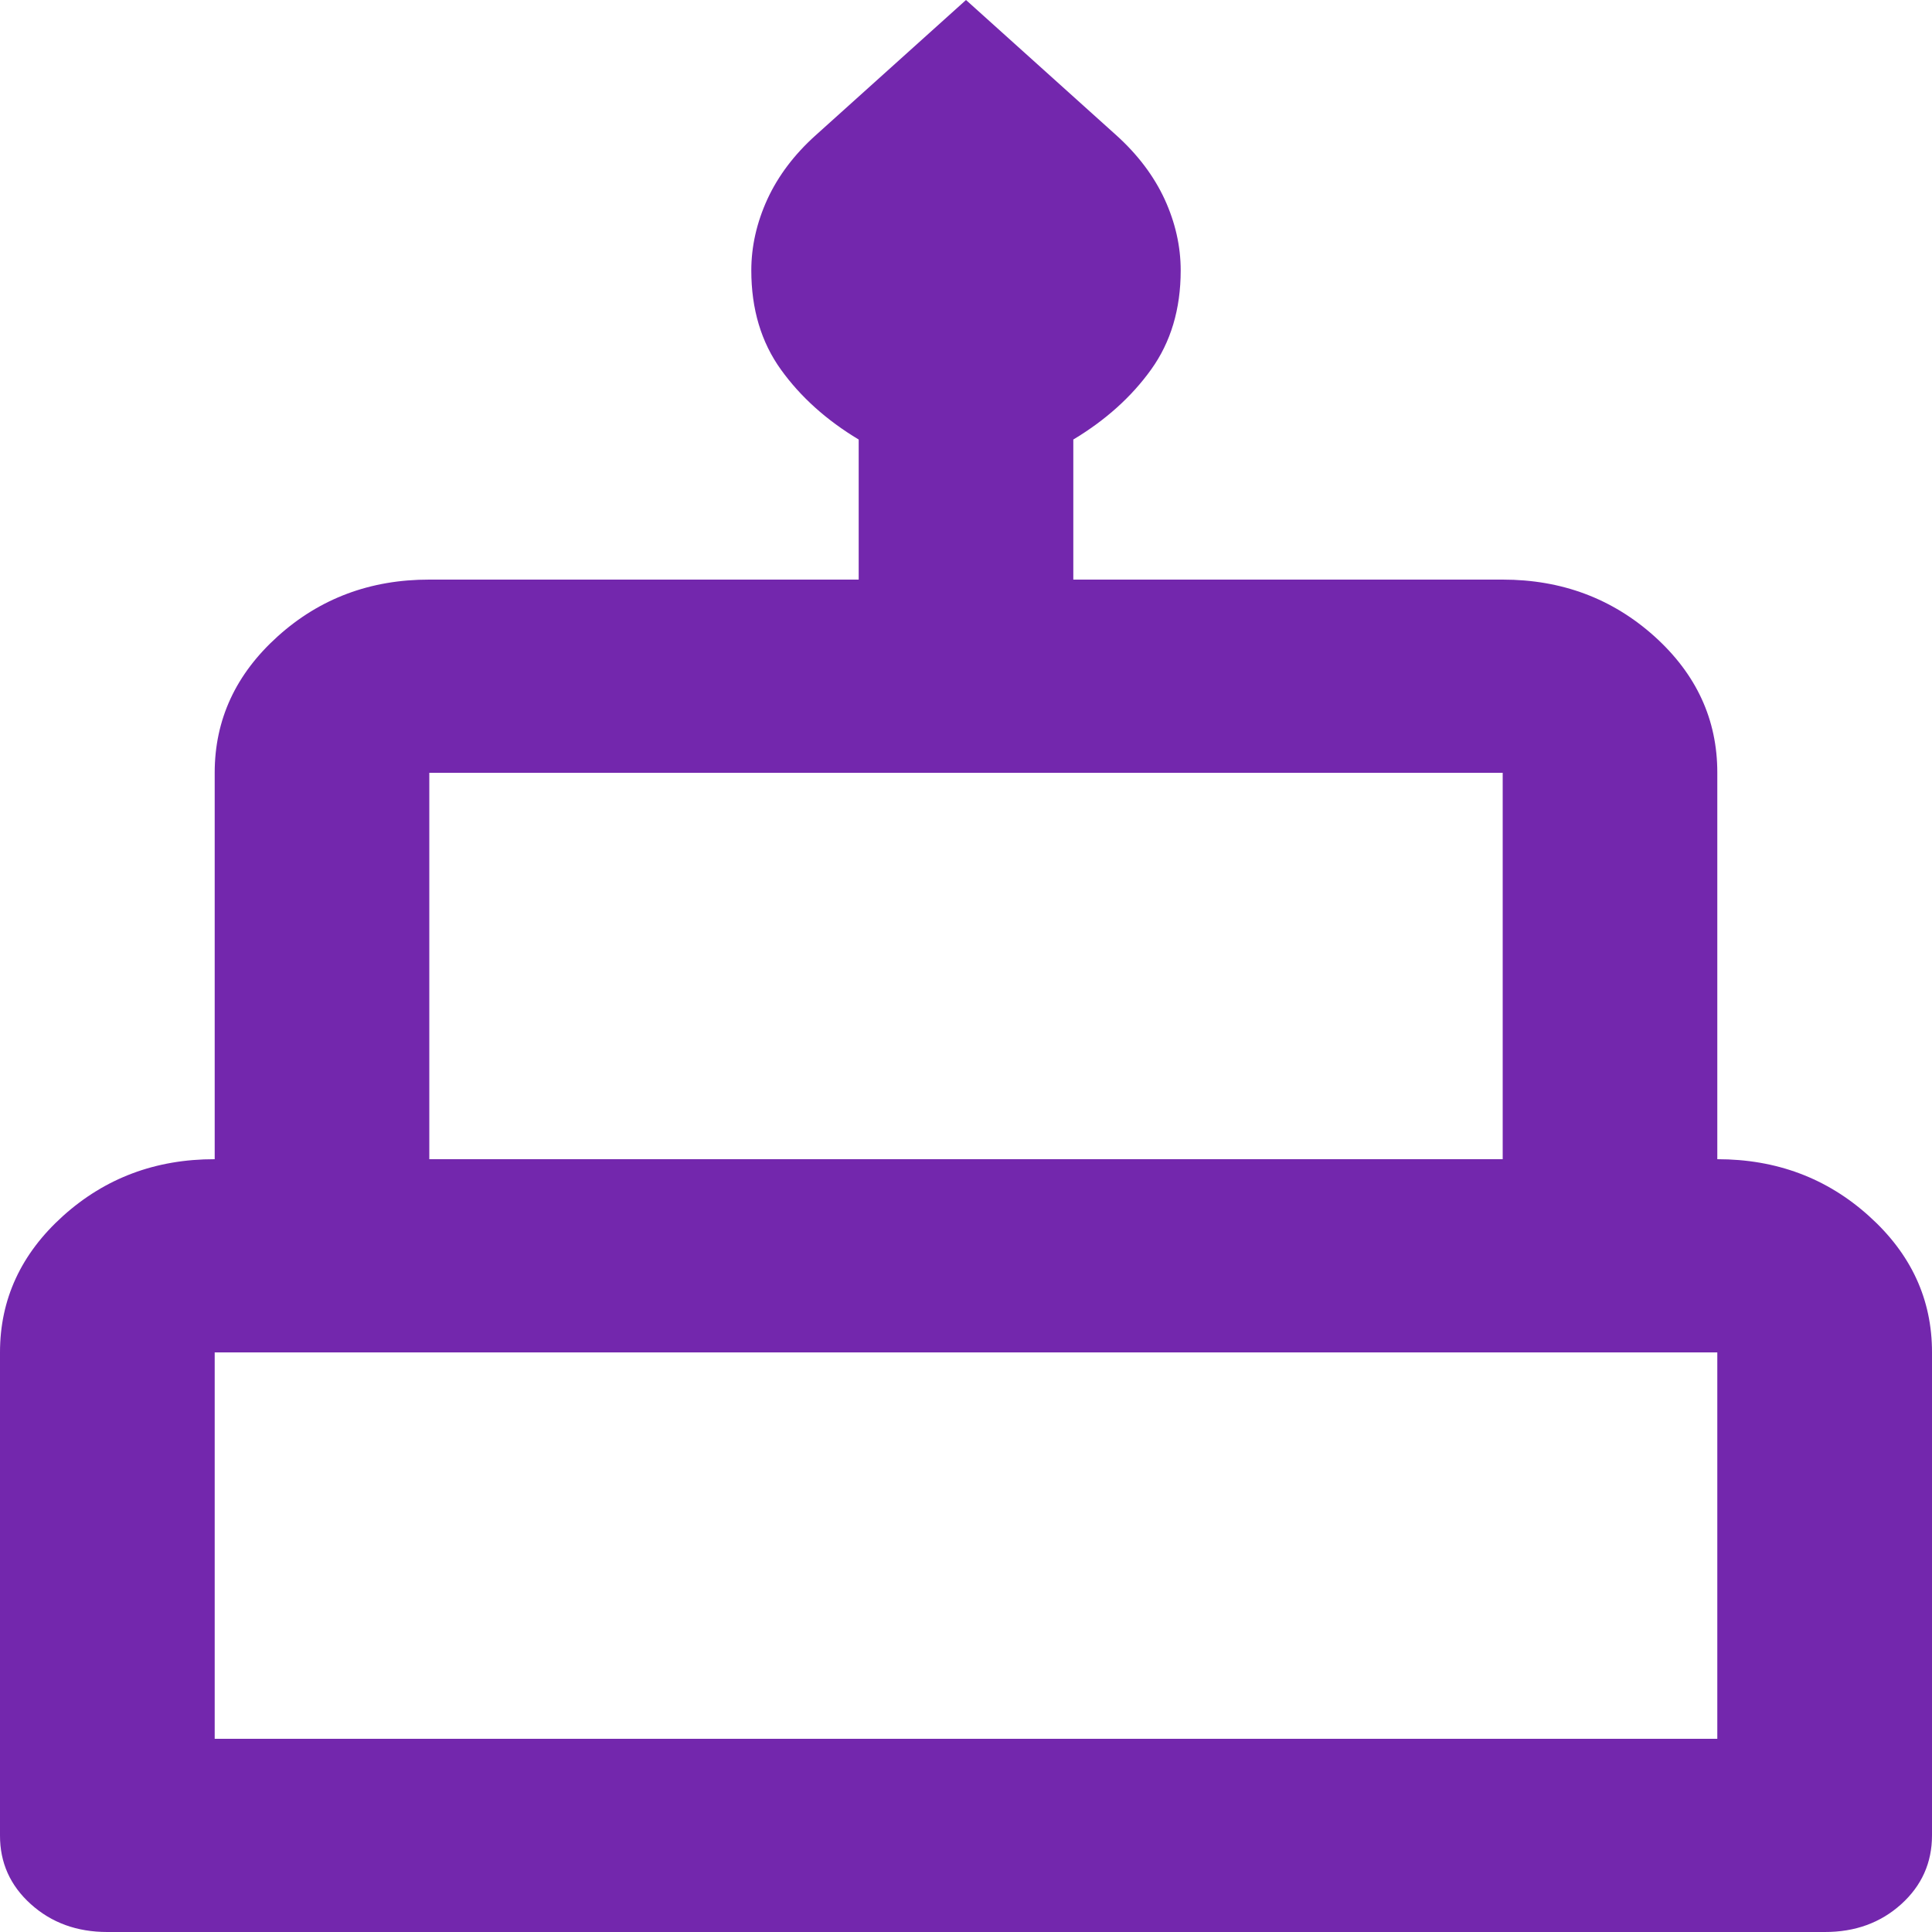<svg width="24" height="24" viewBox="0 0 24 24" fill="none" xmlns="http://www.w3.org/2000/svg">
<path id="logo cake" d="M1.333 24C0.956 24 0.639 23.885 0.383 23.654C0.127 23.424 -0.001 23.139 4.61361e-06 22.8V16.8C4.61361e-06 16.14 0.261 15.575 0.784 15.104C1.307 14.634 1.934 14.399 2.667 14.4V9.6C2.667 8.94 2.928 8.375 3.451 7.904C3.973 7.434 4.601 7.199 5.333 7.2H10.667V5.46C10.267 5.22 9.944 4.93 9.7 4.59C9.456 4.25 9.333 3.84 9.333 3.36C9.333 3.06 9.4 2.765 9.533 2.474C9.667 2.184 9.867 1.919 10.133 1.68L12 0L13.867 1.68C14.133 1.92 14.333 2.185 14.467 2.474C14.6 2.764 14.667 3.059 14.667 3.36C14.667 3.84 14.544 4.25 14.3 4.59C14.056 4.93 13.733 5.22 13.333 5.46V7.2H18.667C19.4 7.2 20.028 7.435 20.551 7.904C21.073 8.374 21.334 8.939 21.333 9.6V14.4C22.067 14.4 22.695 14.635 23.217 15.106C23.74 15.576 24.001 16.141 24 16.8V22.8C24 23.14 23.872 23.425 23.616 23.656C23.36 23.886 23.044 24.001 22.667 24H1.333ZM5.333 14.4H18.667V9.6H5.333V14.4ZM2.667 21.6H21.333V16.8H2.667V21.6Z" fill="#7327AD"/>
</svg>
